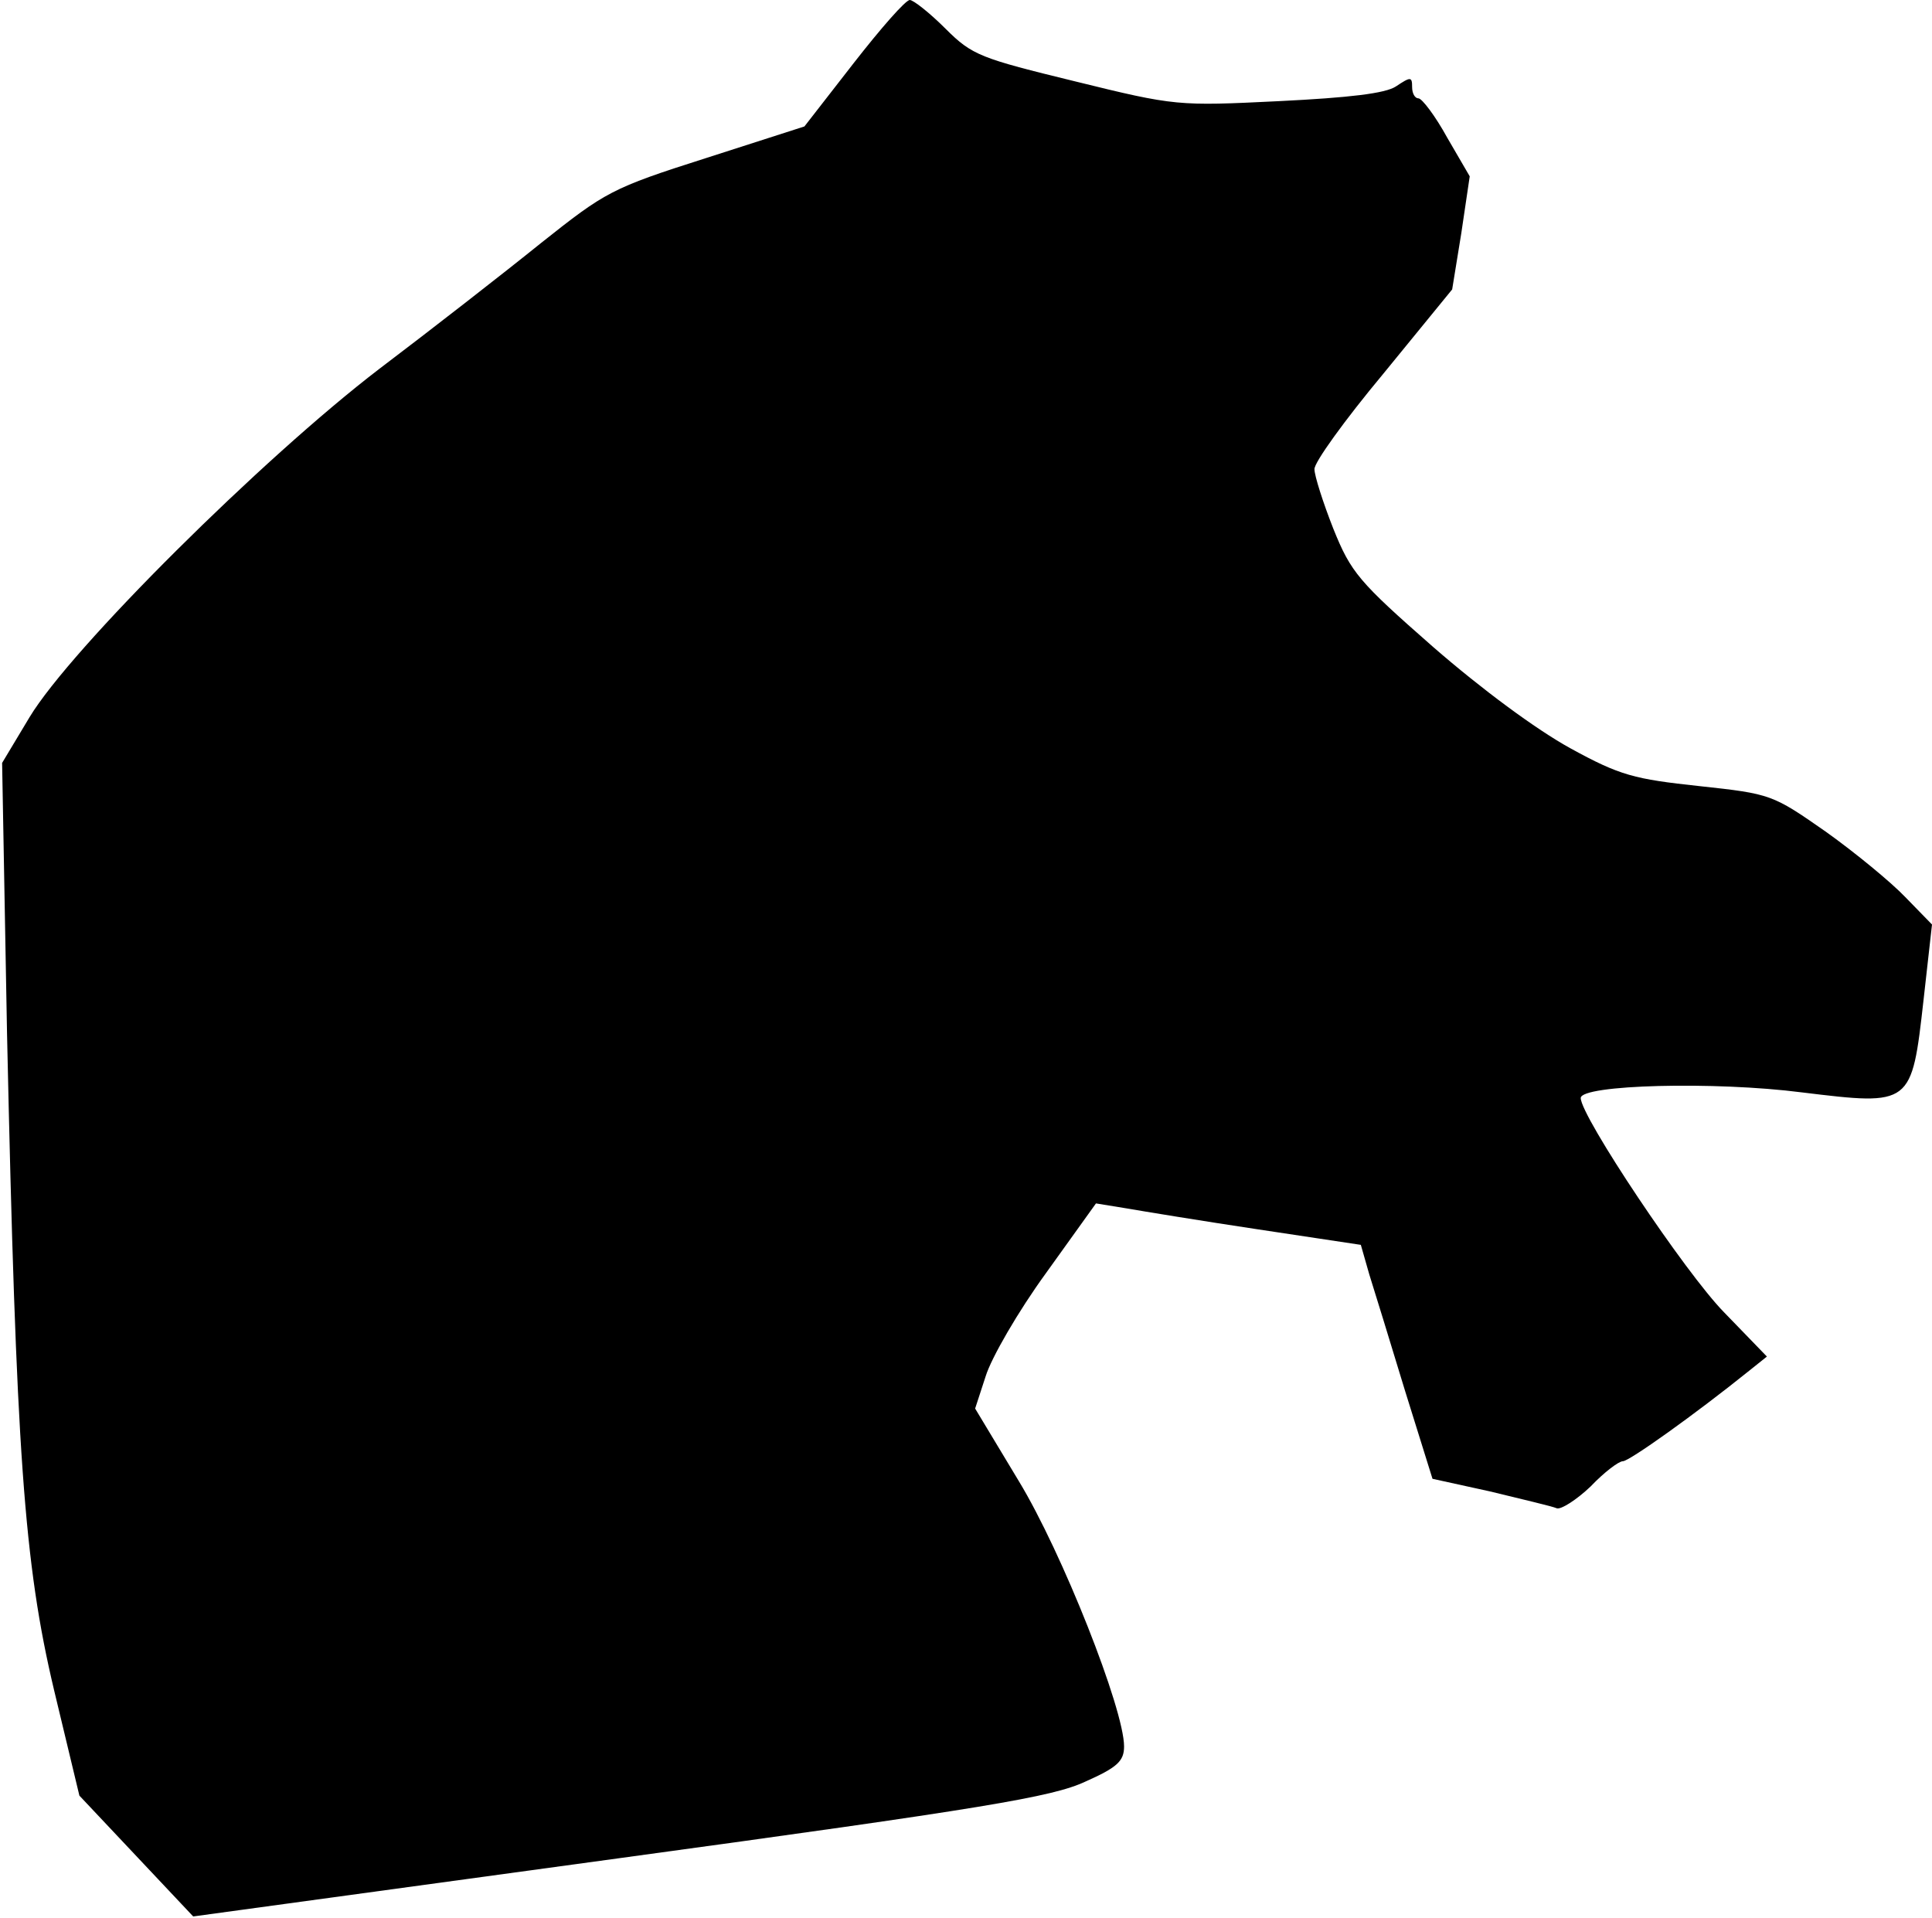 <?xml version="1.0" standalone="no"?>
<!DOCTYPE svg PUBLIC "-//W3C//DTD SVG 20010904//EN"
 "http://www.w3.org/TR/2001/REC-SVG-20010904/DTD/svg10.dtd">
<svg version="1.0" xmlns="http://www.w3.org/2000/svg"
 width="275pt" height="273pt" viewBox="0 0 275 273"
 preserveAspectRatio="xMidYMid meet">
<g transform="translate(0,273) scale(0.1,-0.1)"
fill="#000000" stroke="none">
<path fill="#000000" stroke="none" d="M1215 2640 l-70 -90 -140 -45 c-135
-43 -143 -48 -235 -121 -52 -42 -156 -123 -230 -179 -166 -127 -439 -398 -498
-496 l-39 -65 7 -385 c13 -596 24 -754 67 -935 l36 -150 81 -86 81 -86 607 83
c520 71 616 87 663 109 45 20 55 29 55 50 0 53 -88 276 -150 378 l-62 103 15
46 c8 26 46 92 86 147 l71 99 43 -7 c23 -4 108 -18 188 -30 l146 -22 12 -42
c7 -22 30 -97 51 -166 l39 -125 82 -18 c45 -11 88 -21 95 -24 6 -2 28 12 48
31 19 20 40 36 46 36 9 0 103 67 180 129 l25 20 -61 63 c-55 56 -204 279 -204
305 0 19 191 24 315 8 156 -19 156 -19 173 132 l12 107 -38 39 c-20 21 -71 63
-113 93 -76 53 -78 54 -180 65 -93 10 -113 15 -184 54 -49 27 -126 84 -195
144 -106 93 -117 106 -142 168 -15 38 -27 76 -27 85 -1 9 43 70 98 136 l98
120 13 80 12 81 -32 55 c-17 31 -36 56 -41 56 -5 0 -9 7 -9 16 0 15 -2 15 -23
1 -15 -10 -66 -16 -167 -21 -143 -7 -147 -7 -289 28 -135 33 -147 37 -185 75
-23 23 -46 41 -51 41 -6 0 -41 -40 -80 -90z"/>
</g>
</svg>
